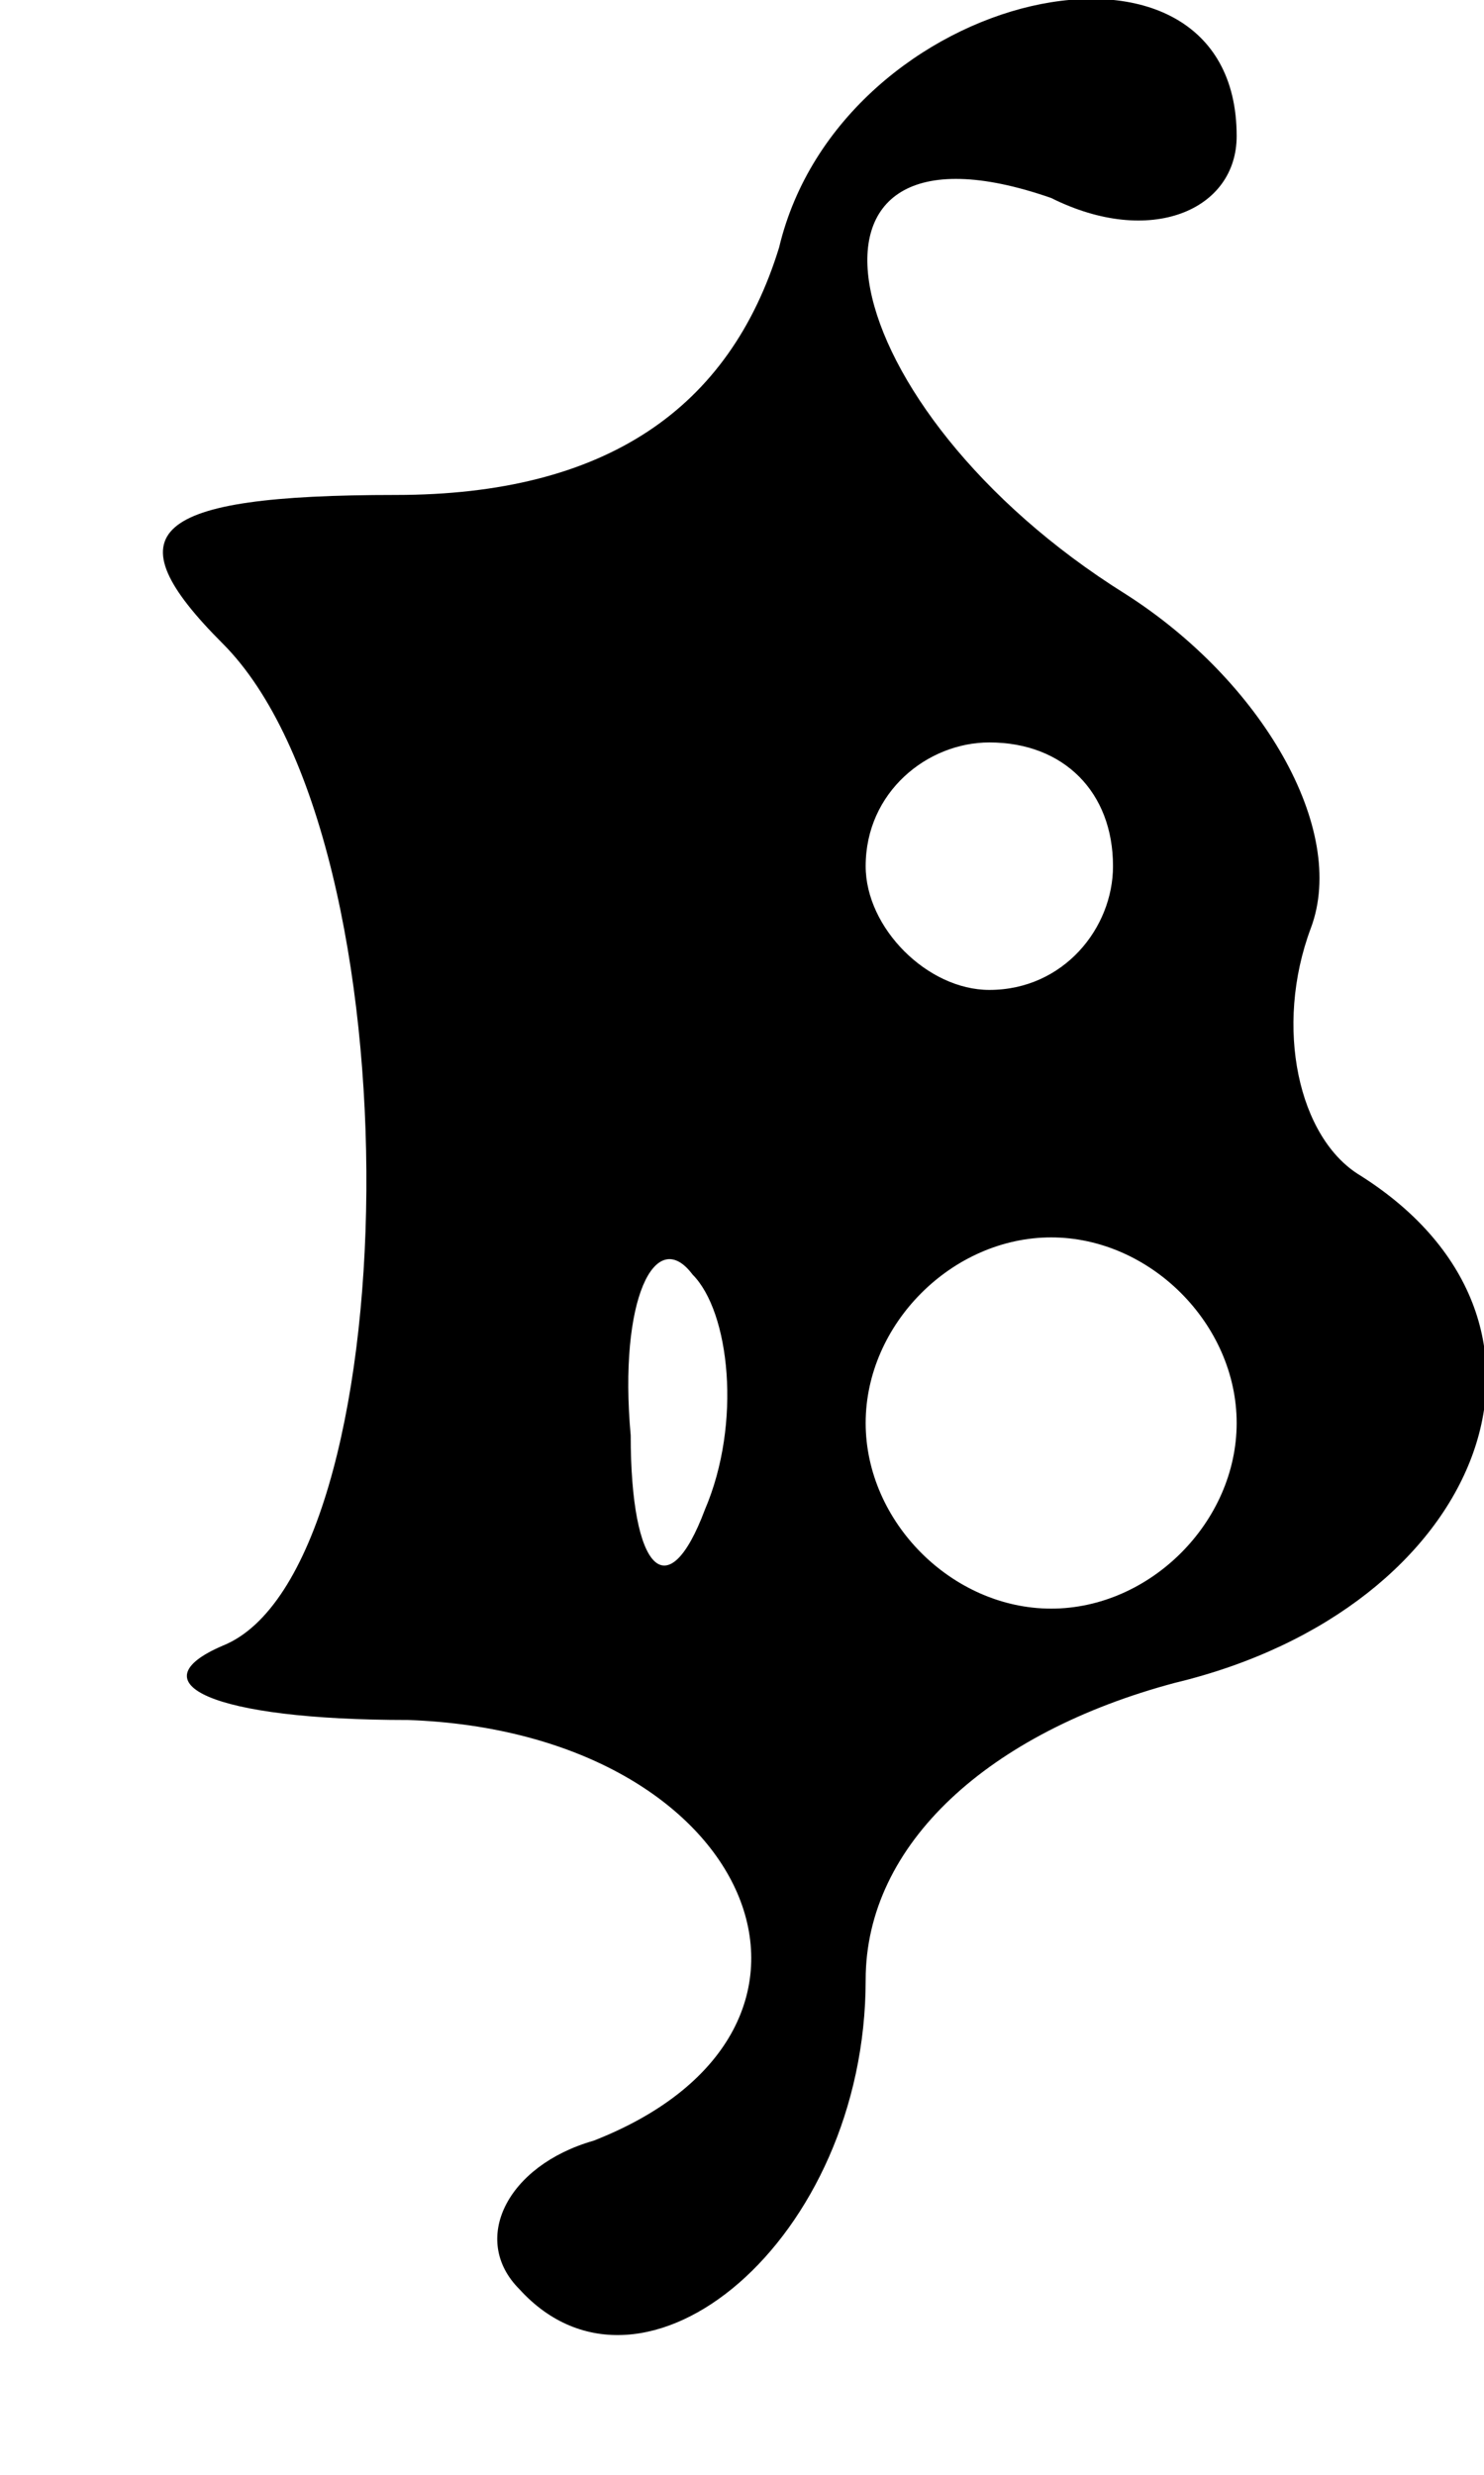 <?xml version="1.0" standalone="no"?>
<!DOCTYPE svg PUBLIC "-//W3C//DTD SVG 20010904//EN"
 "http://www.w3.org/TR/2001/REC-SVG-20010904/DTD/svg10.dtd">
<svg version="1.0" xmlns="http://www.w3.org/2000/svg"
 width="12pt" height="20pt" viewBox="0 0 12 20"
 preserveAspectRatio="xMidYMid meet">

<g transform="translate(0,20) scale(0.1,-0.1)"
fill="#000000" stroke="none">
<path d="M63 180 c-4 -13 -14 -20 -31 -20 -20 0 -23 -3 -14 -12 16 -16 15 -75
0 -81 -7 -3 -1 -6 15 -6 28 -1 38 -25 15 -34 -7 -2 -10 -8 -6 -12 10 -11 28 4
28 25 0 11 10 20 25 24 25 6 34 29 15 41 -5 3 -7 12 -4 20 3 8 -4 20 -15 27
-24 15 -29 40 -6 32 8 -4 15 -1 15 5 0 19 -32 12 -37 -9z m27 -50 c0 -5 -4
-10 -10 -10 -5 0 -10 5 -10 10 0 6 5 10 10 10 6 0 10 -4 10 -10z m-33 -52 c-3
-8 -6 -5 -6 6 -1 11 2 17 5 13 3 -3 4 -12 1 -19z m43 7 c0 -8 -7 -15 -15 -15
-8 0 -15 7 -15 15 0 8 7 15 15 15 8 0 15 -7 15 -15z"/>
</g>
</svg>
